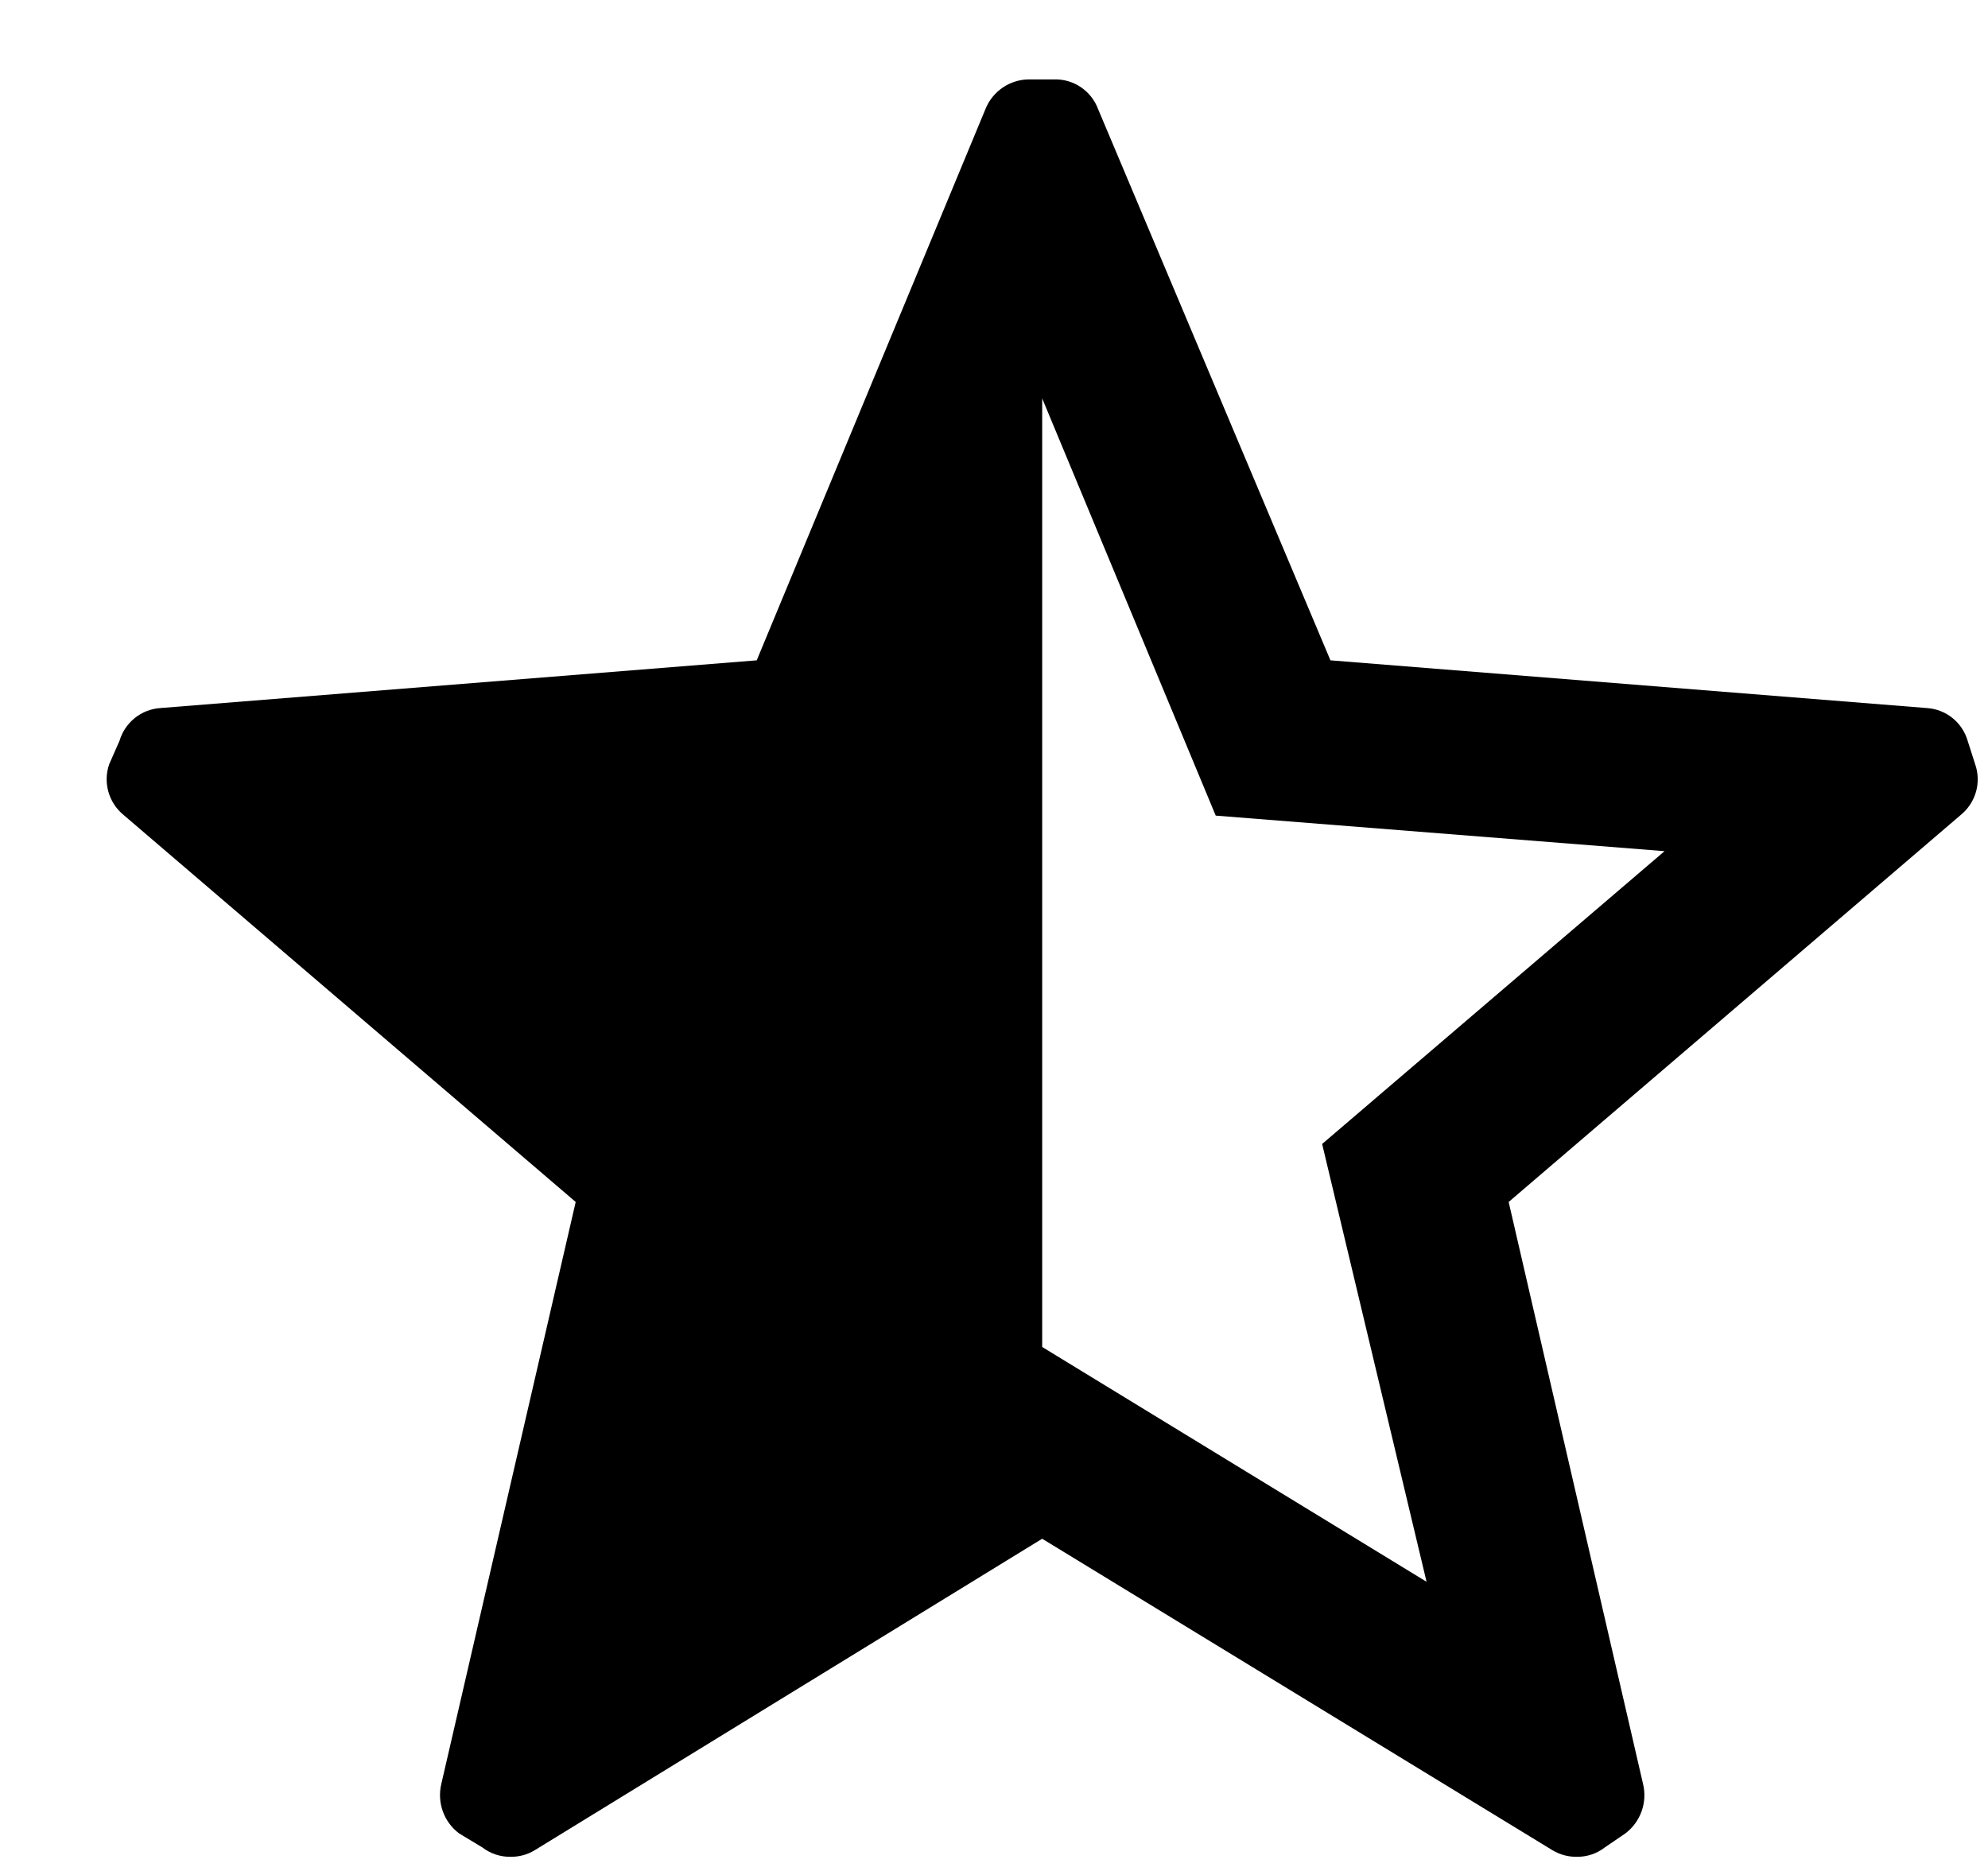 <svg width="17" height="16" viewBox="0 0 17 16" fill="none" xmlns="http://www.w3.org/2000/svg">
<path fill-rule="evenodd" clip-rule="evenodd" d="M16.826 6.335L16.89 6.535C16.943 6.686 16.899 6.853 16.779 6.959L12.901 10.279L14.05 15.255C14.089 15.414 14.029 15.581 13.899 15.679L13.723 15.799C13.655 15.852 13.57 15.88 13.484 15.879C13.411 15.88 13.339 15.861 13.276 15.823L8.912 13.159L4.572 15.823C4.51 15.861 4.438 15.88 4.365 15.879C4.278 15.88 4.194 15.852 4.125 15.799L3.926 15.679C3.795 15.581 3.736 15.414 3.774 15.255L4.923 10.279L1.054 6.967C0.928 6.862 0.88 6.69 0.934 6.535L1.022 6.335C1.069 6.177 1.209 6.065 1.373 6.055L6.471 5.647L8.426 0.935C8.488 0.778 8.64 0.676 8.809 0.679H9.016C9.183 0.675 9.333 0.778 9.391 0.935L11.377 5.647L16.476 6.055C16.64 6.065 16.78 6.177 16.826 6.335ZM12.199 13.527L11.306 9.783L14.234 7.279L10.396 6.975L8.912 3.407V11.519L12.199 13.527Z" fill="black"/>
</svg>
